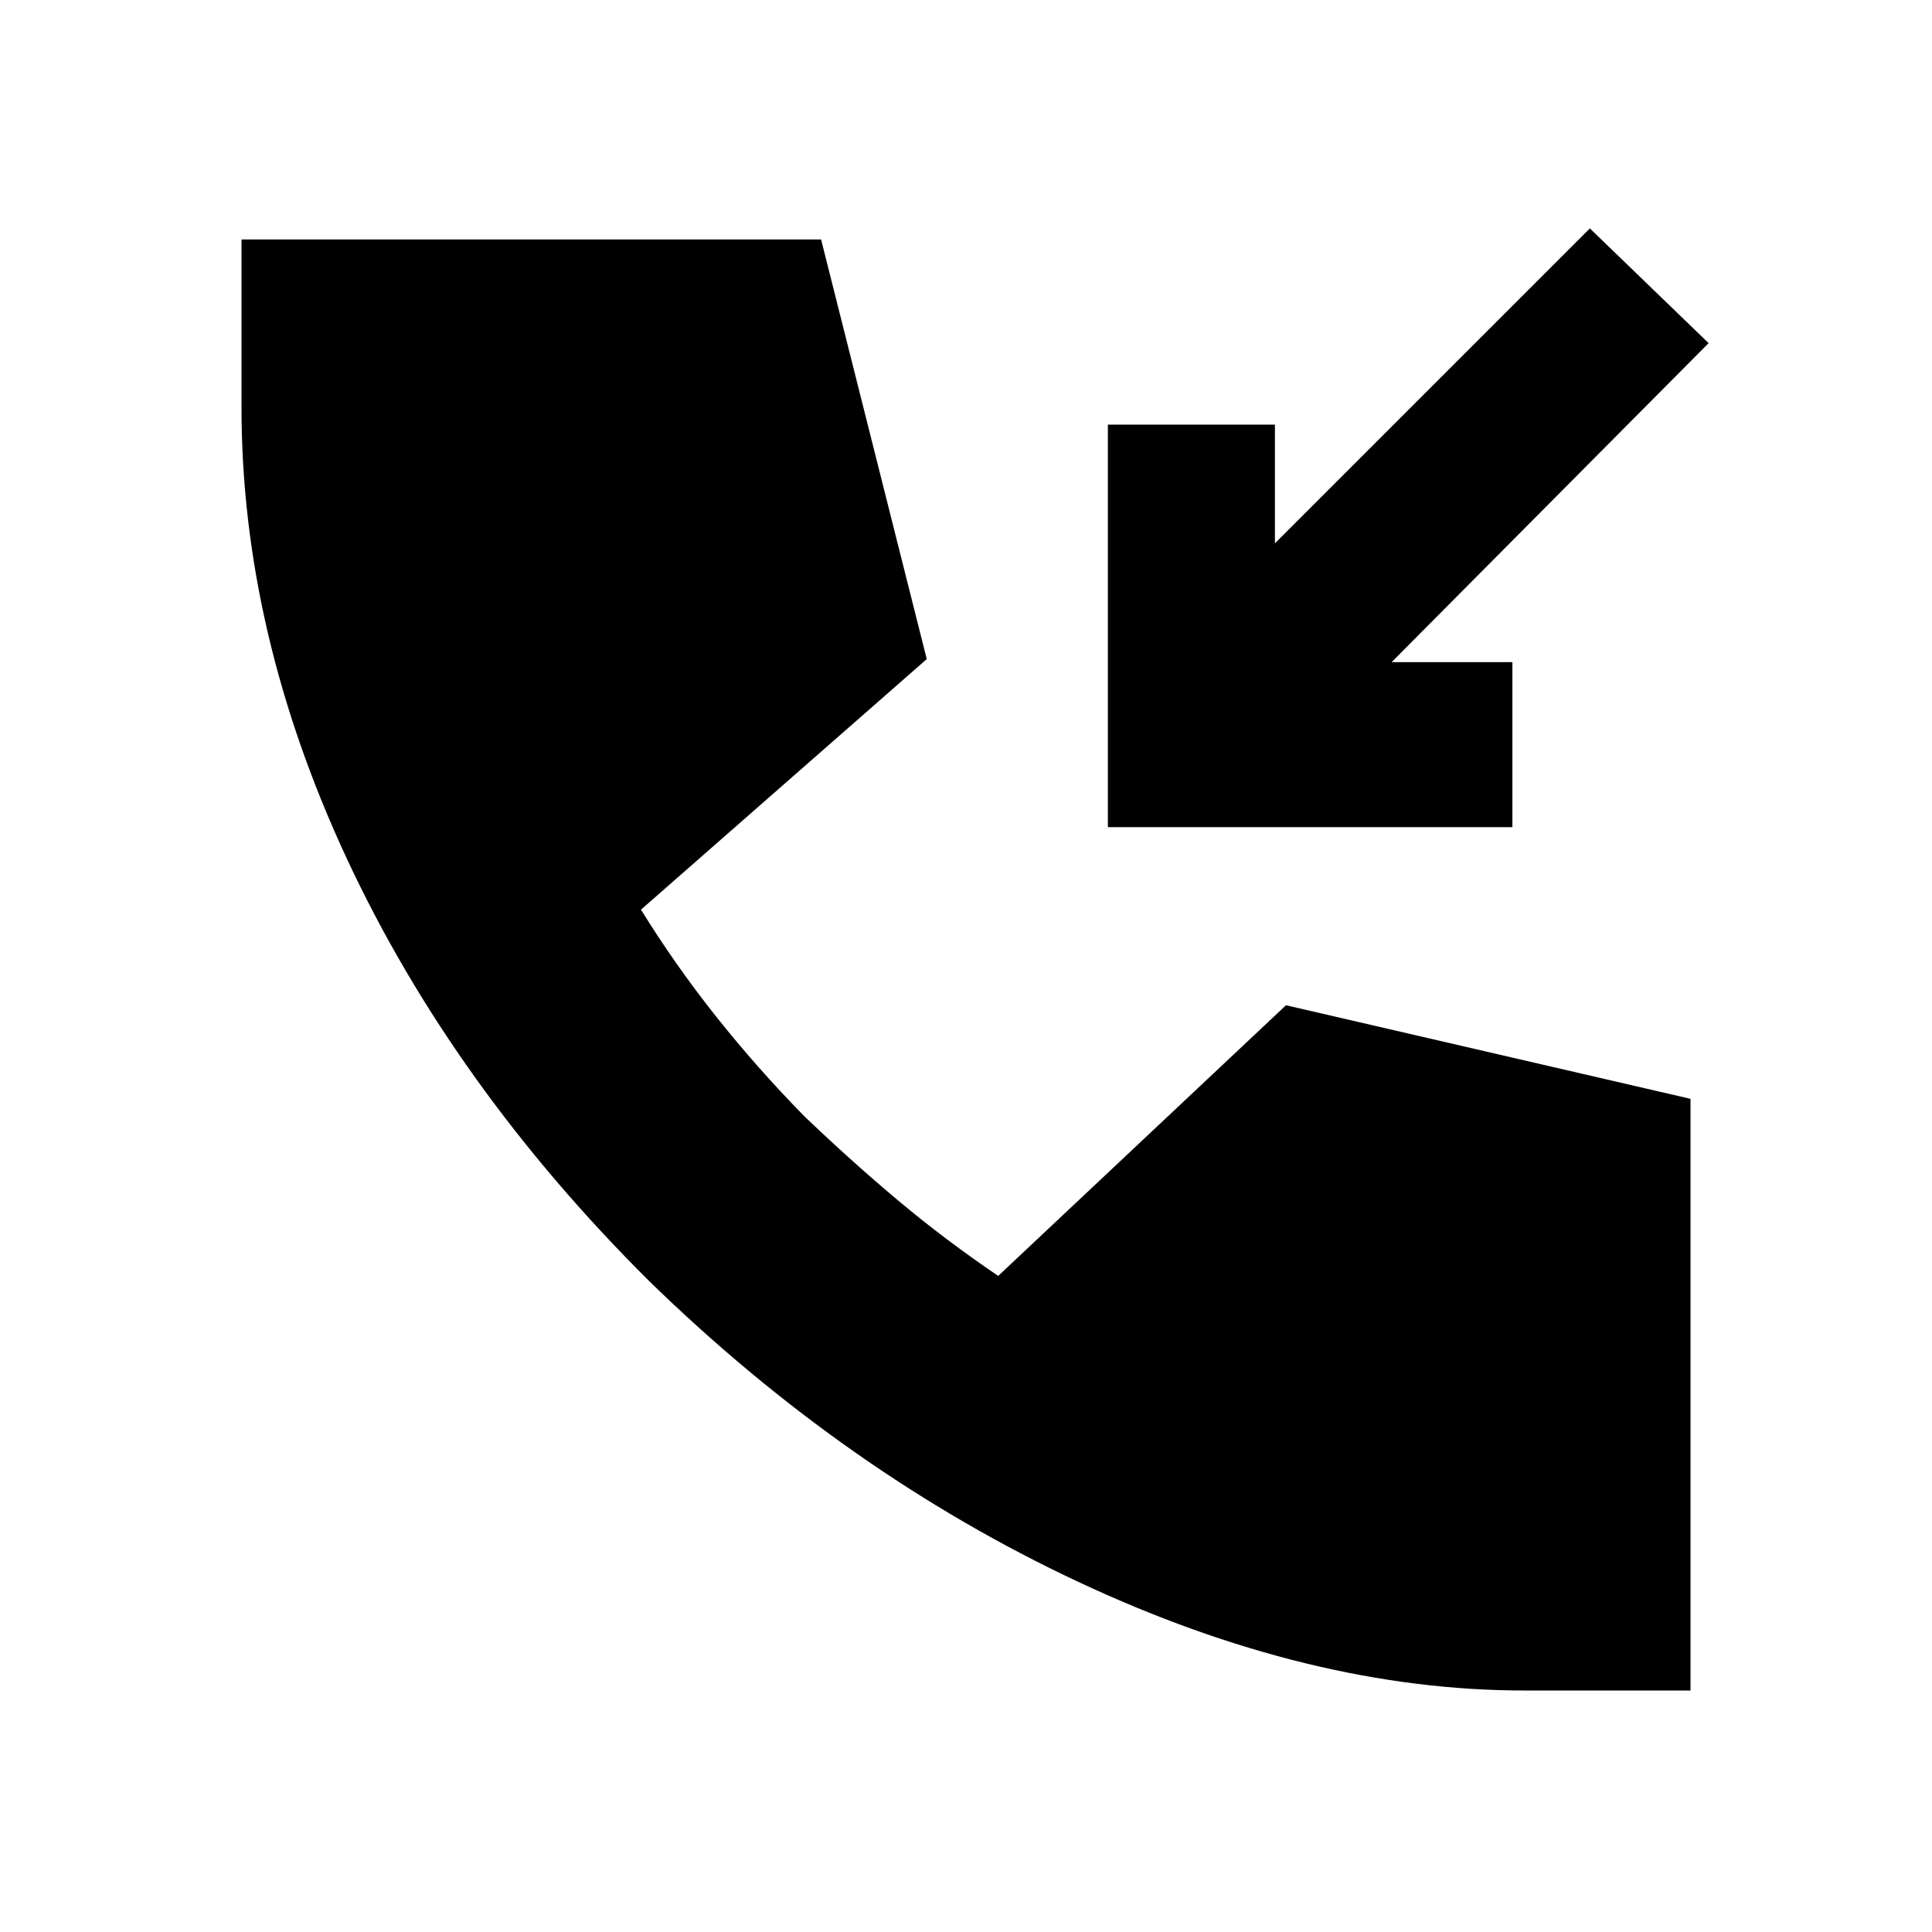 <svg xmlns="http://www.w3.org/2000/svg" height="20" viewBox="0 -960 960 960" width="20"><path d="M757.5-120q-106.5 0-221.75-54T322.5-323.5q-97.5-97-150-209.5T120-757.5V-841h288l52.5 208.5-142 124.5q17 27.5 37.25 53t43.75 49.5q23.5 22.5 46.75 42T496-326l143-134.5L840-414v294h-82.5Zm-207-429v-200h83v59L790-846.5l59 57L691.5-631h60v82h-201Z"/></svg>
